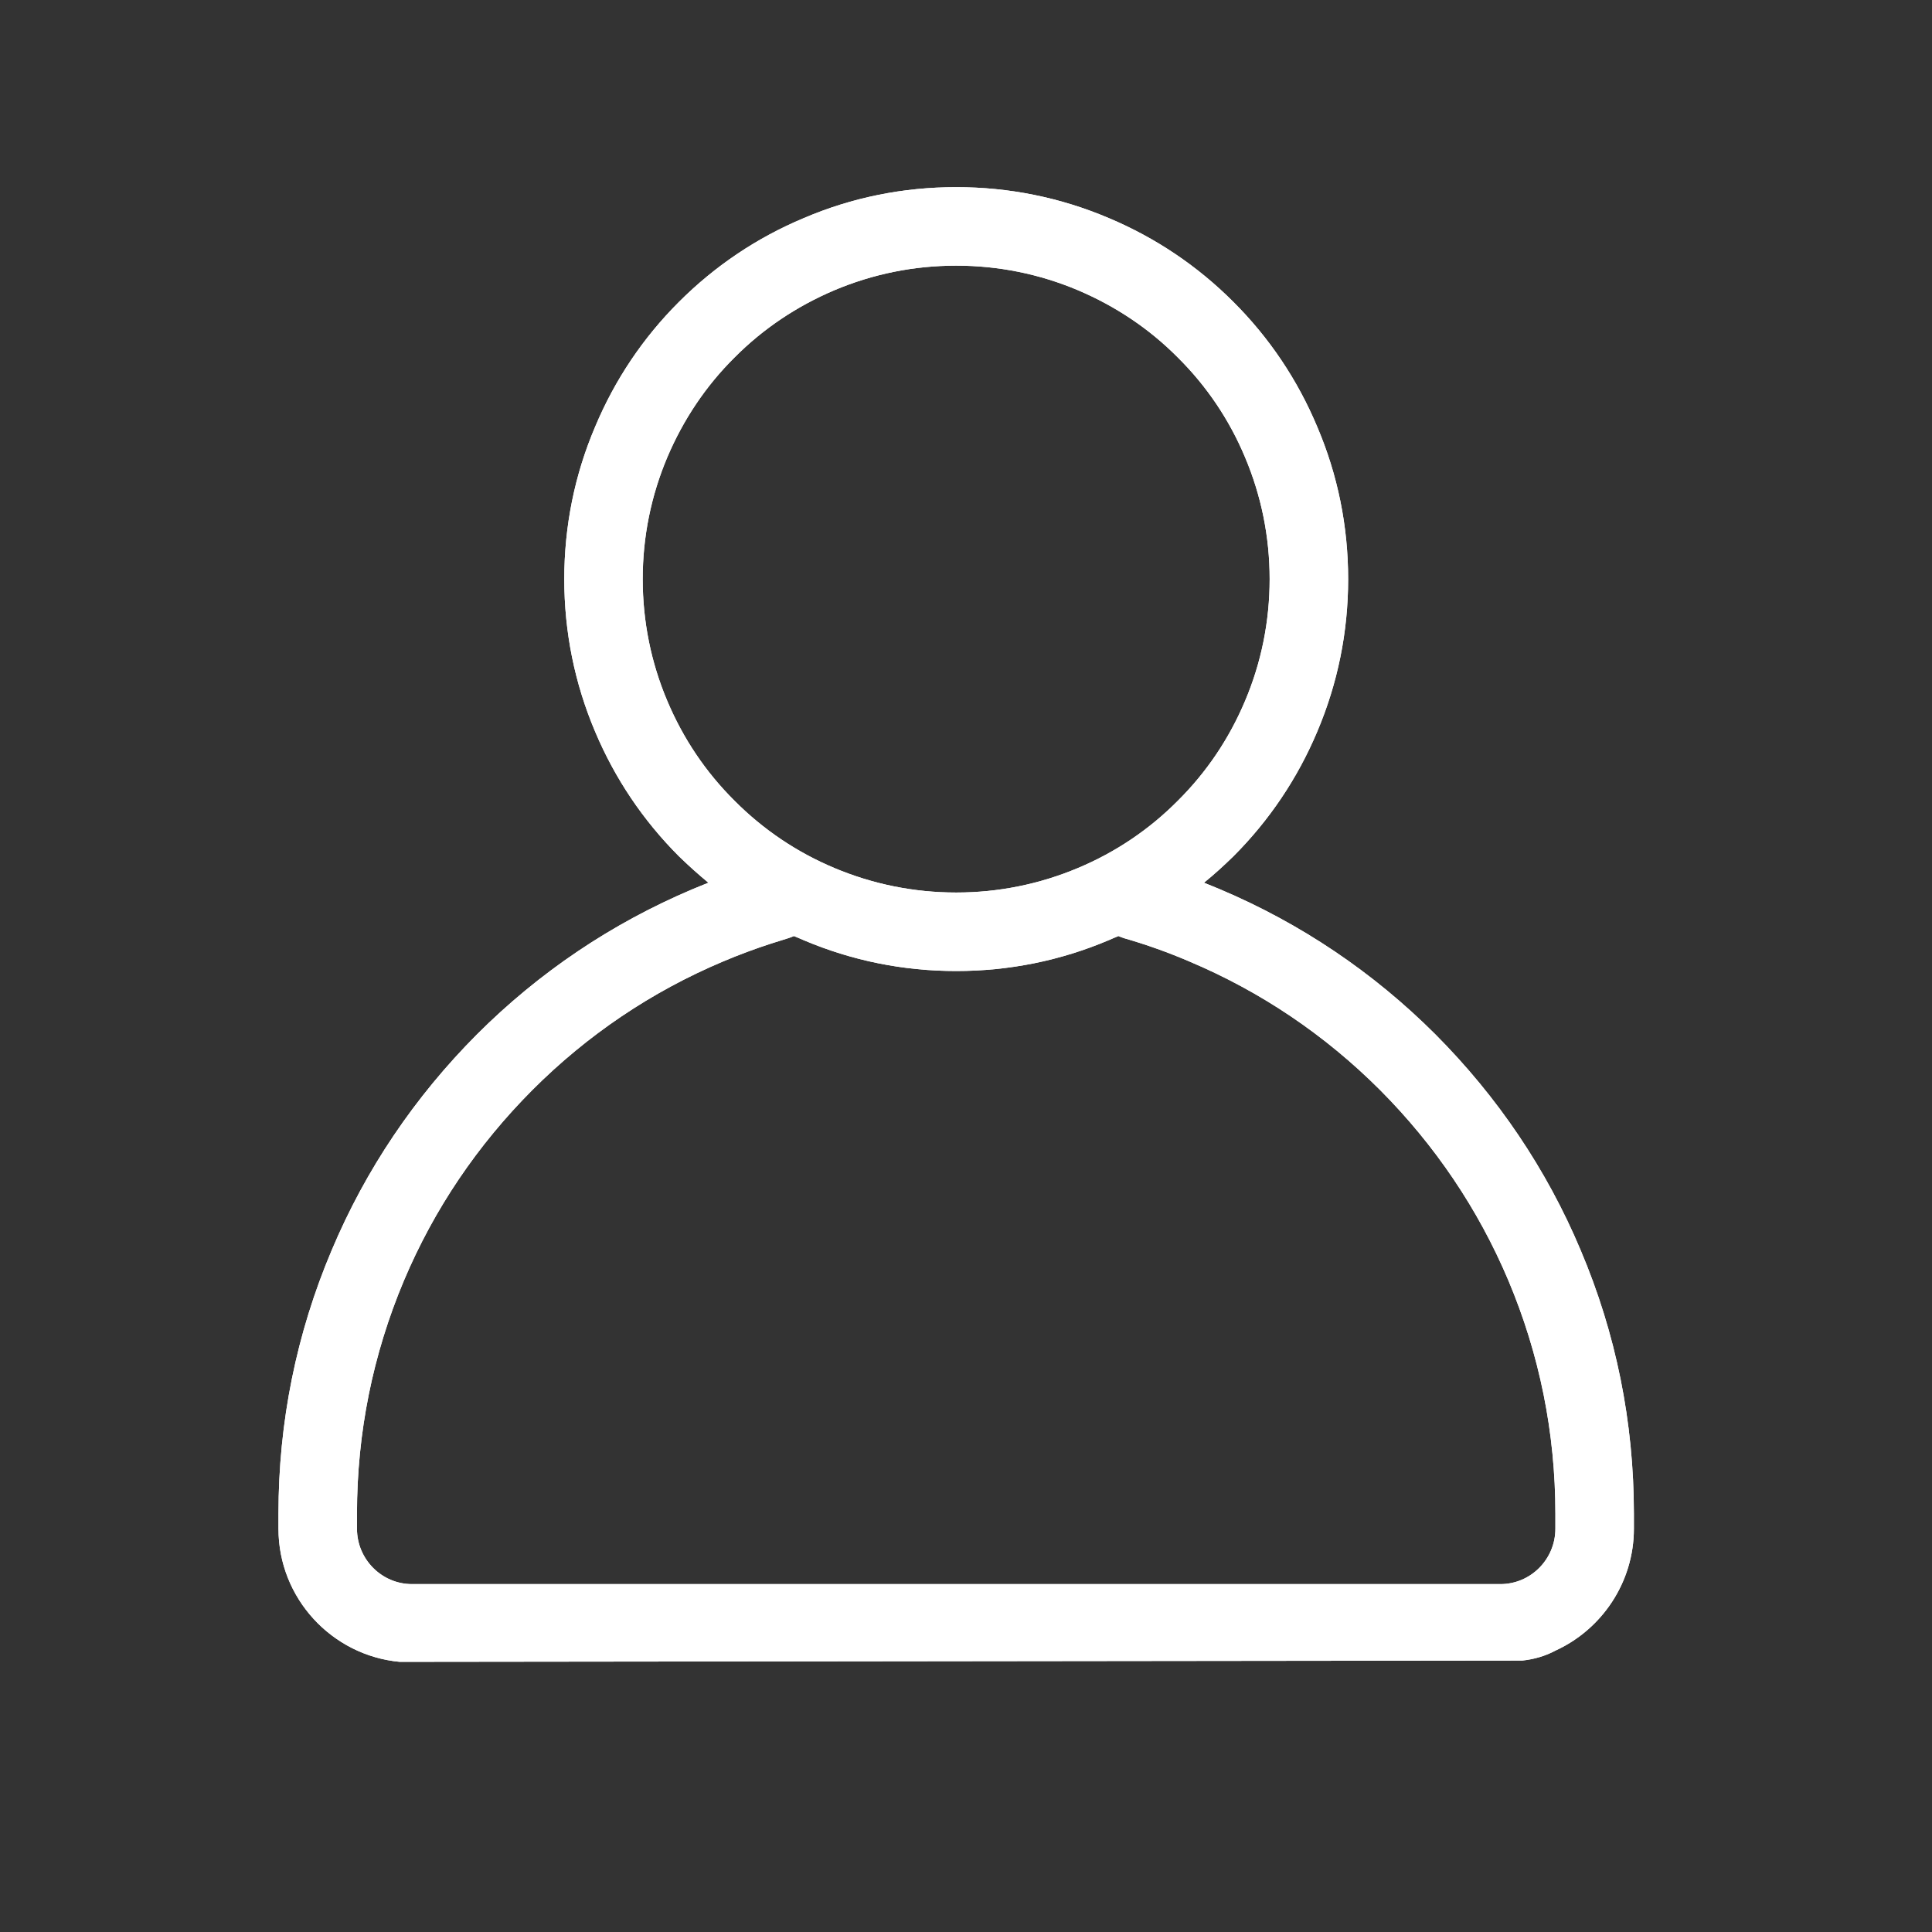 <svg xmlns="http://www.w3.org/2000/svg" xmlns:xlink="http://www.w3.org/1999/xlink" width="40" zoomAndPan="magnify" viewBox="0 0 30 30" height="40" preserveAspectRatio="xMidYMid meet" version="1.2"><rect x="0" y="0" width="30" height="30" fill="#333333" stroke="none"/><defs><clipPath id="ade715a361"><path d="M 4.324 2.902 L 25.371 2.902 L 25.371 26 L 4.324 26 Z M 4.324 2.902 "/></clipPath></defs><g id="f3ffbeefaa"><g clip-rule="nonzero" clip-path="url(#ade715a361)"><path style=" stroke:none;fill-rule:nonzero;fill:#ffffff;fill-opacity:1;" d="M 25.371 23.738 L 25.371 23.504 C 25.371 22.086 25.094 20.707 24.543 19.41 C 24.016 18.156 23.254 17.031 22.289 16.062 C 21.324 15.098 20.199 14.34 18.945 13.809 C 18.863 13.773 18.777 13.742 18.695 13.707 C 18.855 13.578 19.004 13.441 19.152 13.297 C 19.711 12.738 20.148 12.086 20.453 11.363 C 20.773 10.609 20.934 9.812 20.934 8.992 C 20.934 8.172 20.773 7.375 20.453 6.625 C 20.148 5.898 19.711 5.246 19.152 4.688 C 18.594 4.129 17.941 3.691 17.219 3.387 C 16.465 3.066 15.668 2.906 14.848 2.906 C 14.027 2.906 13.23 3.066 12.48 3.387 C 11.754 3.691 11.102 4.129 10.543 4.688 C 9.984 5.246 9.547 5.898 9.242 6.625 C 8.922 7.375 8.762 8.172 8.762 8.992 C 8.762 9.812 8.922 10.609 9.242 11.363 C 9.547 12.086 9.984 12.738 10.543 13.297 C 10.691 13.441 10.844 13.578 11 13.707 C 10.918 13.742 10.832 13.773 10.75 13.809 C 9.496 14.34 8.371 15.098 7.406 16.062 C 6.441 17.031 5.68 18.156 5.152 19.41 C 4.602 20.707 4.324 22.086 4.324 23.504 L 4.324 23.738 C 4.324 24.816 5.152 25.707 6.207 25.805 L 23.629 25.785 L 23.637 25.785 C 23.82 25.766 23.996 25.715 24.156 25.629 C 24.871 25.301 25.371 24.574 25.371 23.738 Z M 10.363 10.887 C 10.109 10.289 9.98 9.648 9.98 8.992 C 9.98 8.336 10.109 7.699 10.363 7.098 C 10.609 6.52 10.957 5.996 11.406 5.551 C 11.852 5.102 12.375 4.754 12.953 4.508 C 13.555 4.254 14.191 4.125 14.848 4.125 C 15.504 4.125 16.141 4.254 16.742 4.508 C 17.32 4.754 17.844 5.102 18.289 5.551 C 18.738 5.996 19.09 6.52 19.332 7.098 C 19.586 7.699 19.715 8.336 19.715 8.992 C 19.715 9.648 19.586 10.289 19.332 10.887 C 19.086 11.469 18.738 11.988 18.289 12.434 C 17.844 12.883 17.32 13.234 16.742 13.477 C 16.141 13.73 15.504 13.859 14.848 13.859 C 14.191 13.859 13.555 13.73 12.953 13.477 C 12.375 13.234 11.852 12.883 11.406 12.434 C 10.957 11.988 10.609 11.469 10.363 10.887 Z M 24.152 23.738 C 24.152 24.211 23.77 24.598 23.297 24.598 L 6.398 24.598 C 5.926 24.598 5.543 24.211 5.543 23.738 L 5.543 23.504 C 5.543 22.25 5.789 21.031 6.273 19.883 C 6.742 18.773 7.414 17.781 8.266 16.926 C 9.121 16.07 10.117 15.398 11.227 14.93 C 11.469 14.828 11.719 14.734 11.973 14.652 C 12.059 14.625 12.148 14.598 12.234 14.57 C 12.27 14.559 12.301 14.547 12.328 14.535 C 12.379 14.555 12.43 14.578 12.477 14.598 C 13.23 14.918 14.027 15.078 14.848 15.078 C 15.668 15.078 16.465 14.918 17.219 14.598 C 17.266 14.578 17.316 14.555 17.367 14.535 C 17.395 14.547 17.426 14.559 17.461 14.57 C 17.801 14.668 18.141 14.789 18.469 14.93 C 19.578 15.398 20.574 16.07 21.43 16.926 C 22.281 17.781 22.953 18.773 23.422 19.883 C 23.906 21.031 24.152 22.25 24.152 23.504 Z M 24.152 23.738 "/><path style=" stroke:none;fill-rule:nonzero;fill:#ffffff;fill-opacity:1;" d="M 25.371 23.738 L 25.371 23.504 C 25.371 22.086 25.094 20.707 24.543 19.41 C 24.016 18.156 23.254 17.031 22.289 16.062 C 21.324 15.098 20.199 14.34 18.945 13.809 C 18.863 13.773 18.777 13.742 18.695 13.707 C 18.855 13.578 19.004 13.441 19.152 13.297 C 19.711 12.738 20.148 12.086 20.453 11.363 C 20.773 10.609 20.934 9.812 20.934 8.992 C 20.934 8.172 20.773 7.375 20.453 6.625 C 20.148 5.898 19.711 5.246 19.152 4.688 C 18.594 4.129 17.941 3.691 17.219 3.387 C 16.465 3.066 15.668 2.906 14.848 2.906 C 14.027 2.906 13.23 3.066 12.48 3.387 C 11.754 3.691 11.102 4.129 10.543 4.688 C 9.984 5.246 9.547 5.898 9.242 6.625 C 8.922 7.375 8.762 8.172 8.762 8.992 C 8.762 9.812 8.922 10.609 9.242 11.363 C 9.547 12.086 9.984 12.738 10.543 13.297 C 10.691 13.441 10.844 13.578 11 13.707 C 10.918 13.742 10.832 13.773 10.75 13.809 C 9.496 14.34 8.371 15.098 7.406 16.062 C 6.441 17.031 5.68 18.156 5.152 19.41 C 4.602 20.707 4.324 22.086 4.324 23.504 L 4.324 23.738 C 4.324 24.816 5.152 25.707 6.207 25.805 L 23.629 25.785 L 23.637 25.785 C 23.82 25.766 23.996 25.715 24.156 25.629 C 24.871 25.301 25.371 24.574 25.371 23.738 Z M 10.363 10.887 C 10.109 10.289 9.98 9.648 9.98 8.992 C 9.98 8.336 10.109 7.699 10.363 7.098 C 10.609 6.52 10.957 5.996 11.406 5.551 C 11.852 5.102 12.375 4.754 12.953 4.508 C 13.555 4.254 14.191 4.125 14.848 4.125 C 15.504 4.125 16.141 4.254 16.742 4.508 C 17.32 4.754 17.844 5.102 18.289 5.551 C 18.738 5.996 19.09 6.52 19.332 7.098 C 19.586 7.699 19.715 8.336 19.715 8.992 C 19.715 9.648 19.586 10.289 19.332 10.887 C 19.086 11.469 18.738 11.988 18.289 12.434 C 17.844 12.883 17.32 13.234 16.742 13.477 C 16.141 13.73 15.504 13.859 14.848 13.859 C 14.191 13.859 13.555 13.73 12.953 13.477 C 12.375 13.234 11.852 12.883 11.406 12.434 C 10.957 11.988 10.609 11.469 10.363 10.887 Z M 24.152 23.738 C 24.152 24.211 23.77 24.598 23.297 24.598 L 6.398 24.598 C 5.926 24.598 5.543 24.211 5.543 23.738 L 5.543 23.504 C 5.543 22.25 5.789 21.031 6.273 19.883 C 6.742 18.773 7.414 17.781 8.266 16.926 C 9.121 16.07 10.117 15.398 11.227 14.93 C 11.469 14.828 11.719 14.734 11.973 14.652 C 12.059 14.625 12.148 14.598 12.234 14.57 C 12.27 14.559 12.301 14.547 12.328 14.535 C 12.379 14.555 12.43 14.578 12.477 14.598 C 13.23 14.918 14.027 15.078 14.848 15.078 C 15.668 15.078 16.465 14.918 17.219 14.598 C 17.266 14.578 17.316 14.555 17.367 14.535 C 17.395 14.547 17.426 14.559 17.461 14.57 C 17.801 14.668 18.141 14.789 18.469 14.93 C 19.578 15.398 20.574 16.07 21.43 16.926 C 22.281 17.781 22.953 18.773 23.422 19.883 C 23.906 21.031 24.152 22.25 24.152 23.504 Z M 24.152 23.738 "/></g></g></svg>